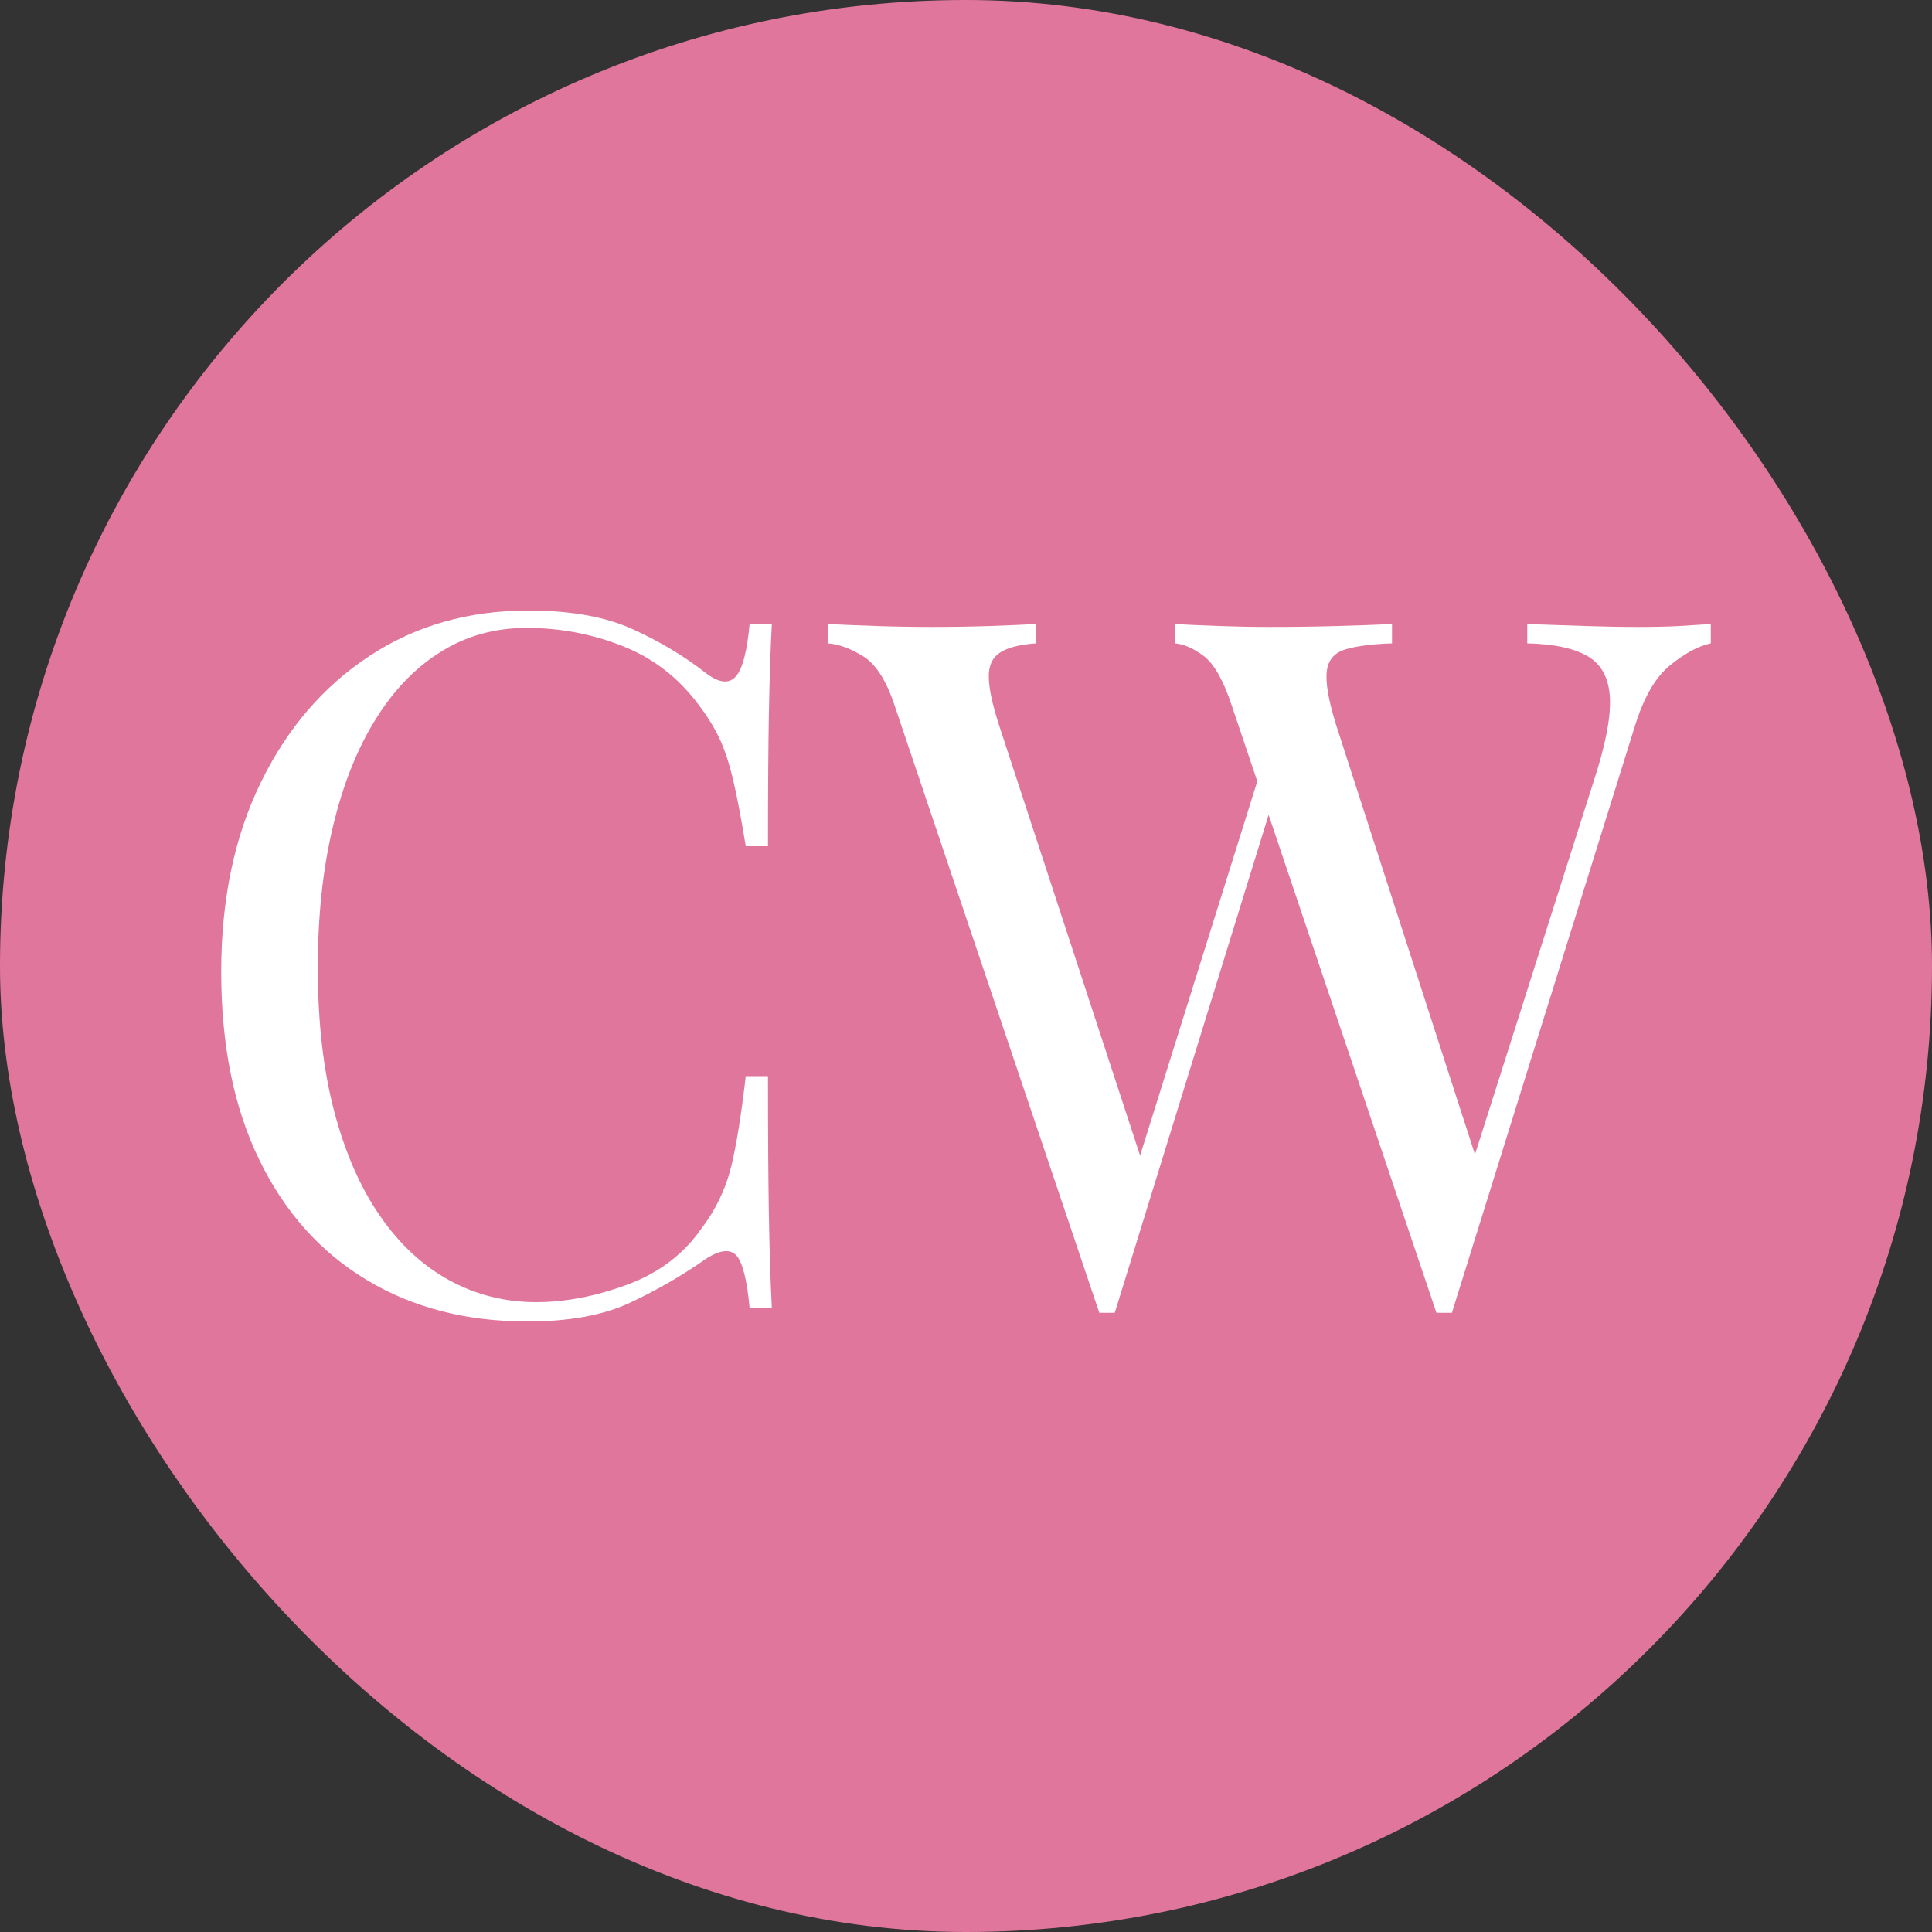 <svg xmlns="http://www.w3.org/2000/svg" width="256" height="256" viewBox="0 0 100 100"><rect x="0" y="0" width="100" height="100" fill="#333333" stroke="none"/><rect width="100" height="100" rx="50" fill="#e1769c"></rect><path d="M27.35 31.60L27.35 31.60Q30.65 31.60 32.78 32.58Q34.90 33.55 36.55 34.85L36.55 34.85Q37.55 35.60 38.08 35.02Q38.60 34.45 38.80 32.30L38.80 32.30L39.95 32.30Q39.85 34.15 39.80 36.80Q39.75 39.45 39.75 43.80L39.75 43.80L38.60 43.80Q38.25 41.65 37.95 40.38Q37.65 39.10 37.23 38.20Q36.80 37.30 36.10 36.40L36.10 36.40Q34.55 34.35 32.20 33.43Q29.85 32.50 27.25 32.50L27.25 32.50Q24.80 32.50 22.83 33.73Q20.85 34.95 19.43 37.25Q18.00 39.55 17.23 42.80Q16.45 46.05 16.45 50.10L16.45 50.10Q16.45 54.30 17.30 57.53Q18.15 60.75 19.68 62.95Q21.20 65.15 23.28 66.28Q25.35 67.40 27.75 67.40L27.75 67.40Q30.00 67.40 32.45 66.50Q34.90 65.60 36.30 63.60L36.30 63.60Q37.40 62.15 37.83 60.45Q38.25 58.75 38.60 55.70L38.60 55.70L39.75 55.70Q39.75 60.25 39.80 63.03Q39.85 65.80 39.95 67.70L39.95 67.70L38.80 67.70Q38.60 65.55 38.13 65Q37.65 64.45 36.55 65.15L36.55 65.15Q34.70 66.45 32.63 67.42Q30.55 68.40 27.30 68.40L27.30 68.40Q22.55 68.40 18.98 66.25Q15.40 64.10 13.43 60.05Q11.45 56 11.45 50.30L11.45 50.30Q11.45 44.70 13.50 40.50Q15.55 36.30 19.13 33.95Q22.70 31.60 27.35 31.60ZM88.55 32.30L88.55 32.30L88.55 33.30Q87.60 33.50 86.45 34.43Q85.30 35.35 84.60 37.65L84.60 37.65L75.15 67.95Q75.05 67.95 74.95 67.95Q74.85 67.95 74.75 67.95L74.75 67.95Q74.65 67.95 74.55 67.95Q74.45 67.95 74.35 67.95L74.35 67.95L63.75 36.50Q63.10 34.55 62.30 33.95Q61.50 33.35 60.80 33.30L60.80 33.30L60.80 32.30Q61.70 32.35 63.05 32.40Q64.40 32.45 65.65 32.45L65.65 32.45Q67.60 32.45 69.30 32.40Q71 32.35 72.05 32.30L72.05 32.30L72.05 33.30Q70.55 33.35 69.68 33.60Q68.80 33.85 68.68 34.70Q68.55 35.55 69.15 37.50L69.15 37.50L76.60 60.55L75.90 61.15L82.50 40.40Q83.40 37.65 83.33 36.13Q83.25 34.60 82.20 33.98Q81.15 33.35 79.05 33.30L79.05 33.30L79.05 32.30Q80.50 32.35 82 32.40Q83.50 32.45 84.80 32.45L84.80 32.45Q86.10 32.45 86.95 32.40Q87.80 32.35 88.55 32.30ZM53.60 32.30L53.60 32.30L53.60 33.30Q52.30 33.40 51.73 33.80Q51.15 34.20 51.18 35.08Q51.20 35.95 51.70 37.50L51.70 37.50L59.45 61.15L58.20 62.40L65.20 40.05L65.95 41.25L57.70 67.95Q57.60 67.95 57.50 67.95Q57.40 67.95 57.30 67.95L57.30 67.95Q57.20 67.95 57.10 67.95Q57 67.95 56.90 67.95L56.90 67.95L46.30 36.50Q45.65 34.55 44.65 33.95Q43.65 33.35 42.85 33.30L42.85 33.30L42.85 32.30Q43.85 32.35 45.33 32.40Q46.80 32.45 48.20 32.45L48.20 32.45Q49.85 32.45 51.28 32.40Q52.70 32.35 53.60 32.30Z" fill="#ffffff"></path></svg>